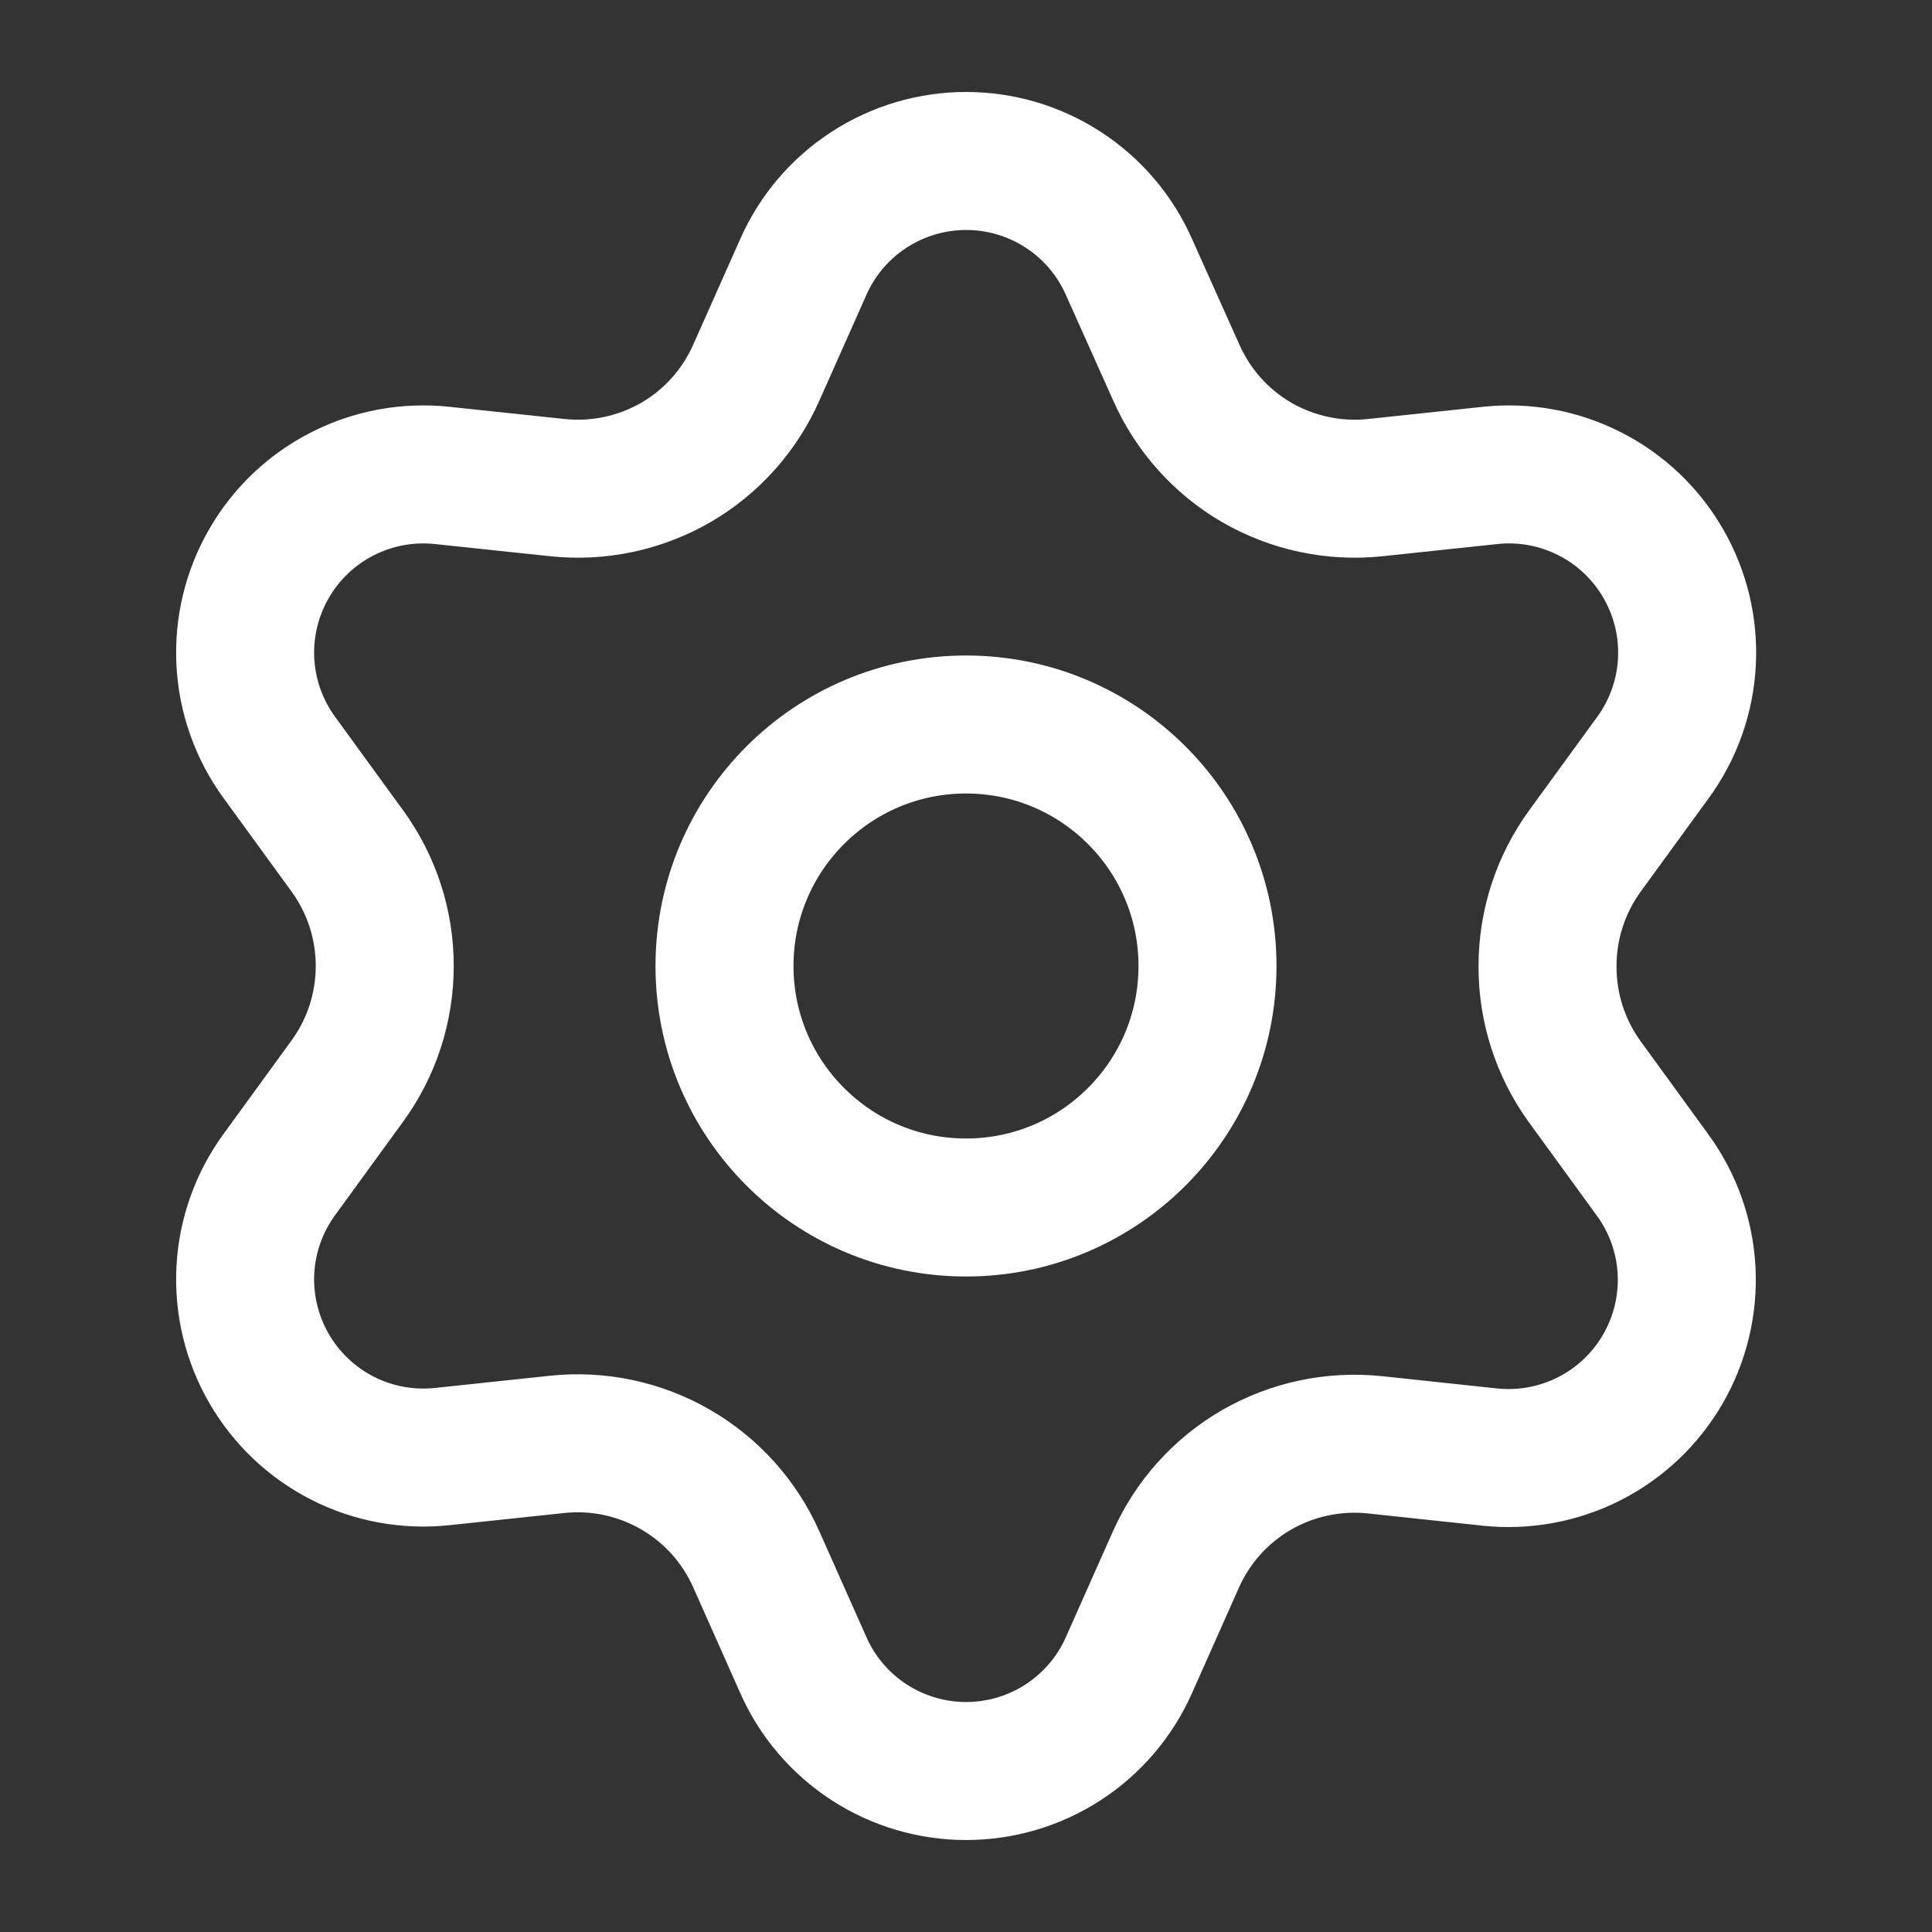 <svg width="28" height="28" viewBox="0 0 28 28" fill="none" xmlns="http://www.w3.org/2000/svg">
<rect x="0" y="0" width="28" height="28" fill="#333333" stroke="none"/>
<path d="M10.961 22.6L11.643 24.133C11.845 24.59 12.176 24.977 12.595 25.25C13.014 25.522 13.503 25.667 14.002 25.667C14.502 25.667 14.99 25.522 15.409 25.25C15.828 24.977 16.159 24.59 16.361 24.133L17.043 22.6C17.286 22.055 17.694 21.602 18.21 21.303C18.729 21.004 19.329 20.877 19.925 20.939L21.593 21.117C22.09 21.169 22.591 21.076 23.036 20.85C23.481 20.623 23.851 20.272 24.1 19.84C24.35 19.407 24.469 18.912 24.443 18.413C24.417 17.915 24.246 17.434 23.952 17.031L22.965 15.674C22.613 15.187 22.425 14.601 22.428 14C22.428 13.401 22.618 12.817 22.97 12.333L23.958 10.976C24.252 10.572 24.422 10.092 24.448 9.593C24.474 9.094 24.355 8.599 24.105 8.167C23.856 7.734 23.486 7.383 23.041 7.157C22.596 6.93 22.095 6.837 21.598 6.89L19.93 7.067C19.334 7.13 18.734 7.002 18.215 6.703C17.698 6.403 17.29 5.947 17.048 5.4L16.361 3.867C16.159 3.41 15.828 3.022 15.409 2.75C14.99 2.478 14.502 2.333 14.002 2.333C13.503 2.333 13.014 2.478 12.595 2.75C12.176 3.022 11.845 3.41 11.643 3.867L10.961 5.4C10.719 5.947 10.311 6.403 9.794 6.703C9.275 7.002 8.675 7.13 8.079 7.067L6.406 6.89C5.909 6.837 5.408 6.93 4.963 7.157C4.518 7.383 4.148 7.734 3.899 8.167C3.649 8.599 3.53 9.094 3.556 9.593C3.582 10.092 3.753 10.572 4.047 10.976L5.034 12.333C5.387 12.817 5.576 13.401 5.576 14C5.576 14.599 5.387 15.183 5.034 15.667L4.047 17.024C3.753 17.428 3.582 17.908 3.556 18.407C3.53 18.905 3.649 19.401 3.899 19.833C4.149 20.266 4.518 20.616 4.963 20.843C5.408 21.07 5.909 21.162 6.406 21.11L8.074 20.933C8.67 20.87 9.27 20.997 9.789 21.297C10.308 21.596 10.718 22.052 10.961 22.6Z" stroke="white" stroke-width="2" stroke-linecap="round" stroke-linejoin="round"/>
<path d="M14 17.5C15.933 17.5 17.5 15.933 17.5 14C17.5 12.067 15.933 10.5 14 10.5C12.067 10.5 10.5 12.067 10.5 14C10.5 15.933 12.067 17.5 14 17.5Z" stroke="white" stroke-width="2" stroke-linecap="round" stroke-linejoin="round"/>
</svg>
